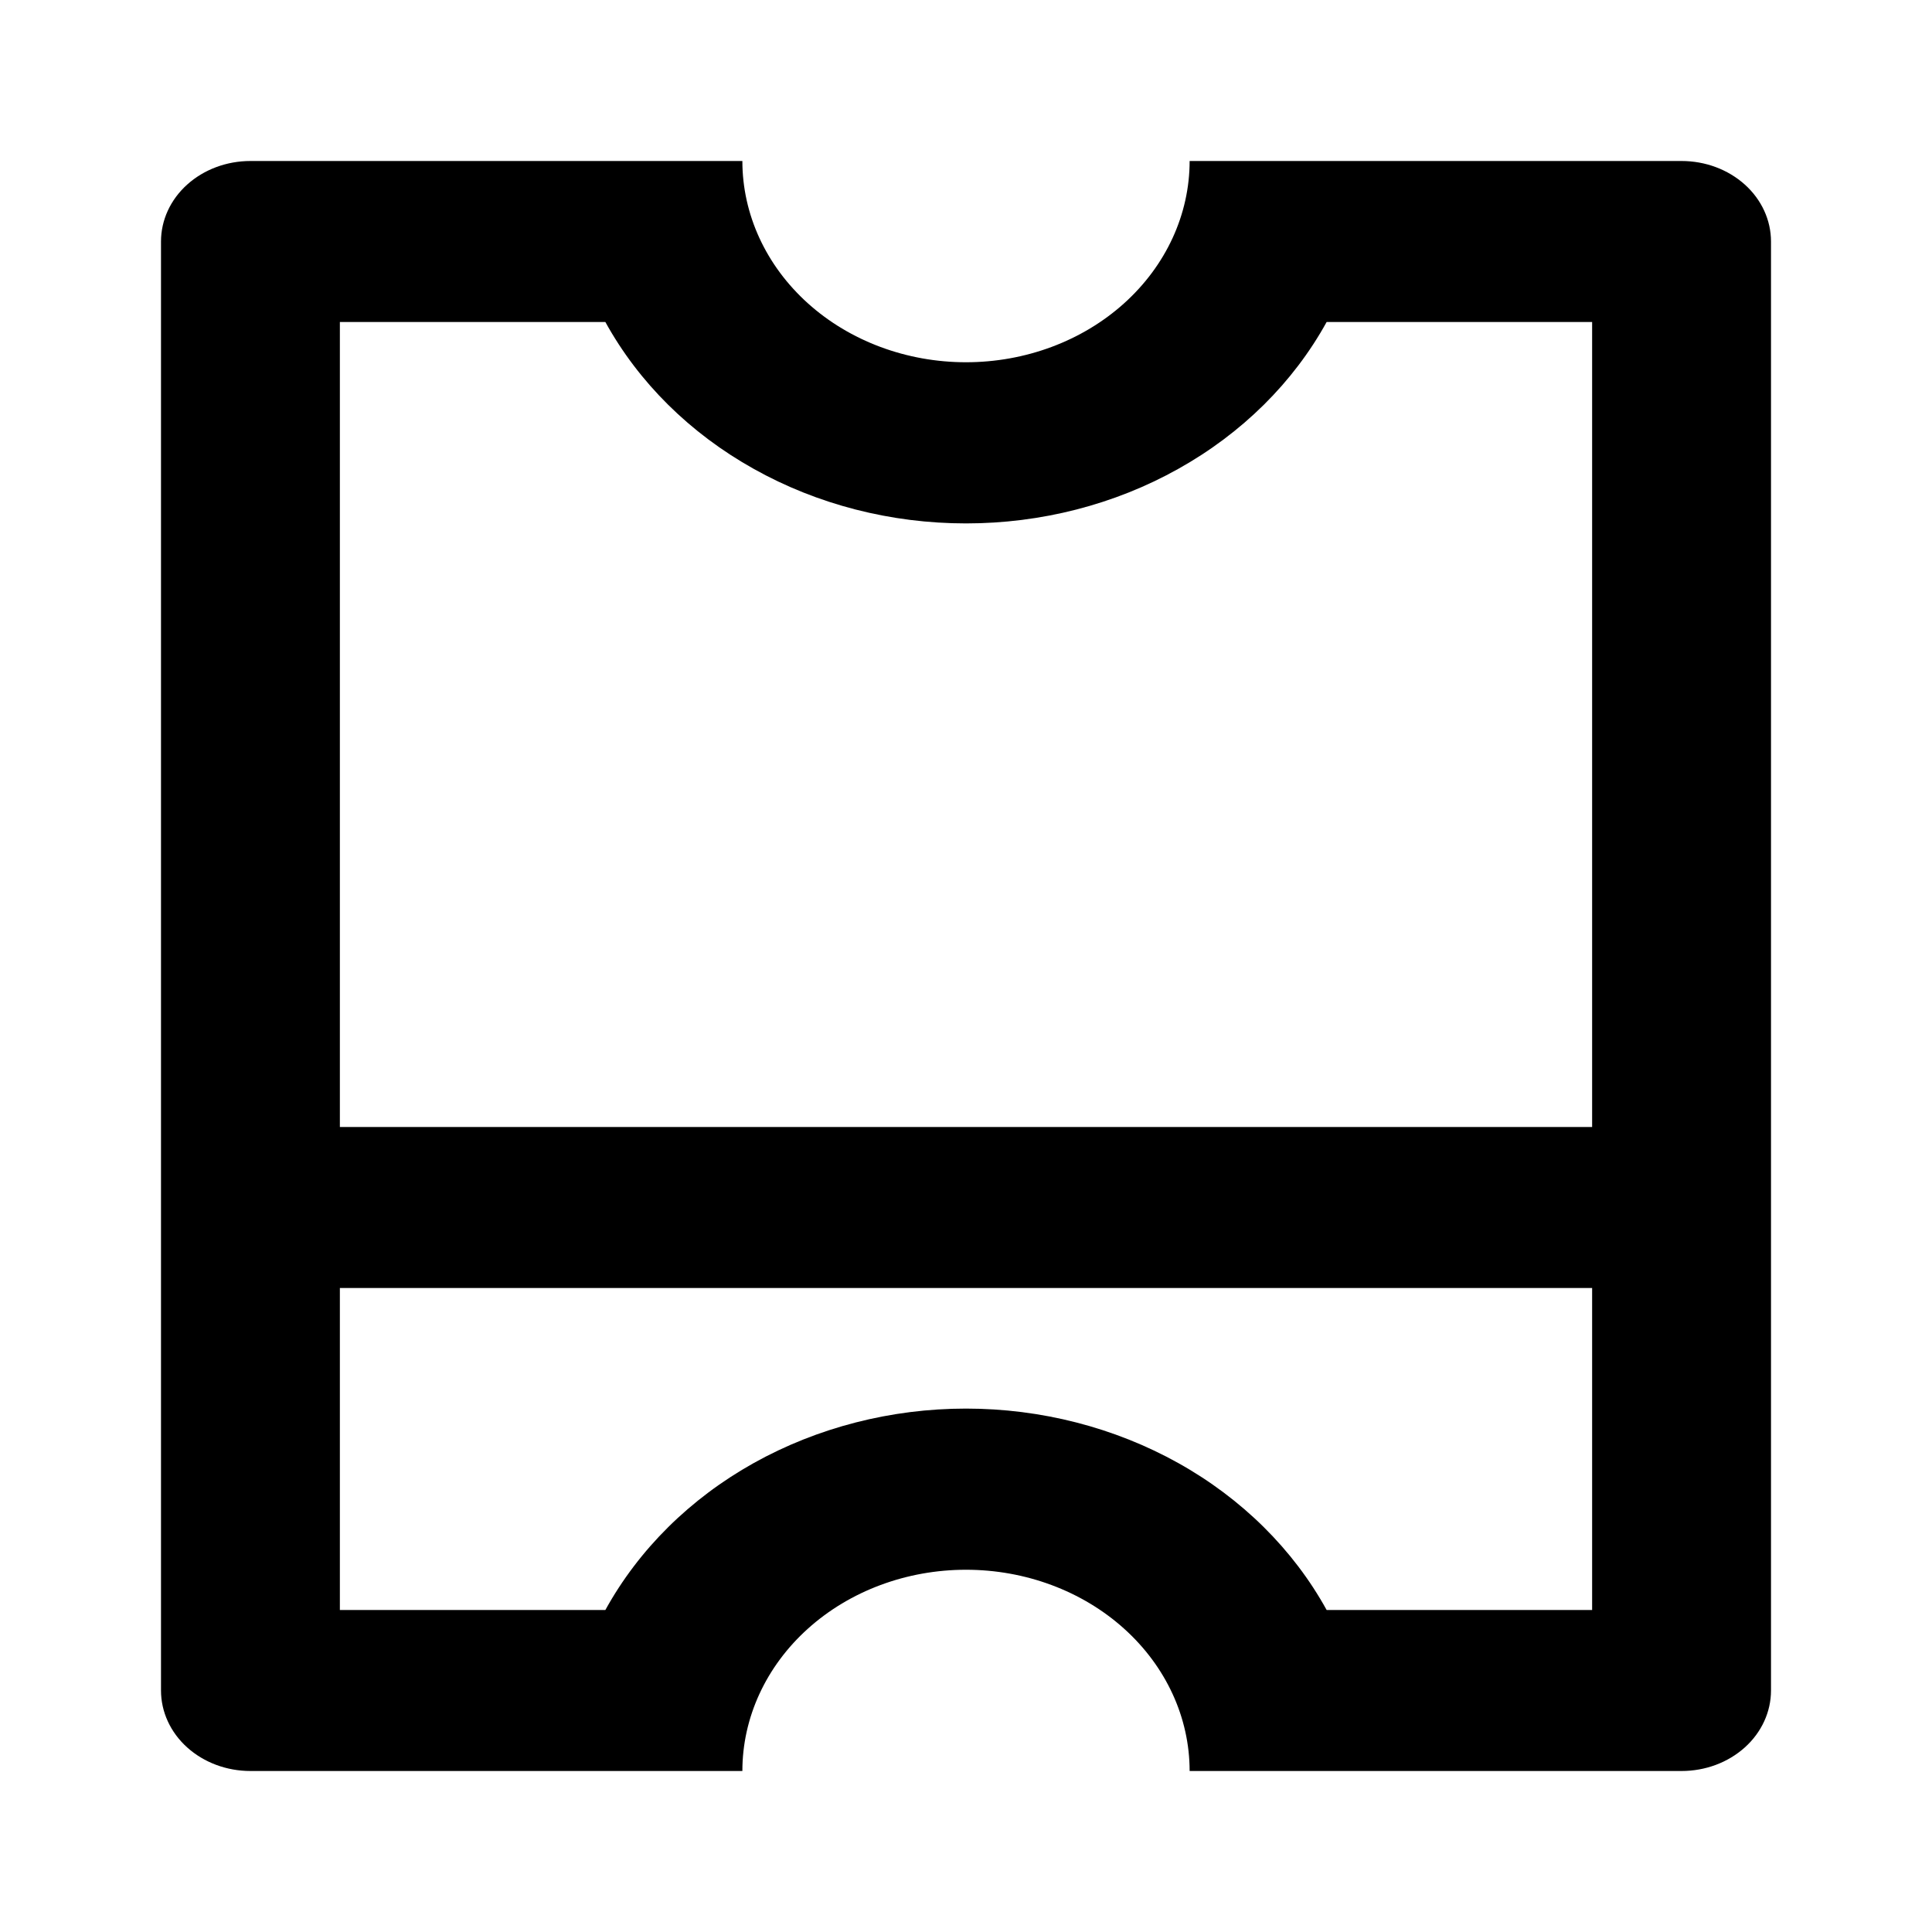 <svg width="24" height="24" viewBox="0 0 24 24" fill="none" xmlns="http://www.w3.org/2000/svg">
<g id="icon/coupon_code">
<path id="vector" d="M14.778 2L20.889 2C21.184 2 21.466 2.105 21.675 2.293C21.883 2.48 22 2.735 22 3L22 21C22 21.265 21.883 21.52 21.675 21.707C21.466 21.895 21.184 22 20.889 22L14.778 22C14.778 21.337 14.485 20.701 13.964 20.232C13.443 19.763 12.737 19.5 12 19.5C11.263 19.5 10.557 19.763 10.036 20.232C9.515 20.701 9.222 21.337 9.222 22L3.111 22C2.816 22 2.534 21.895 2.325 21.707C2.117 21.52 2 21.265 2 21L2 3C2 2.735 2.117 2.48 2.325 2.293C2.534 2.105 2.816 2 3.111 2L9.222 2C9.222 2.663 9.515 3.299 10.036 3.768C10.557 4.237 11.263 4.5 12 4.5C12.737 4.5 13.443 4.237 13.964 3.768C14.485 3.299 14.778 2.663 14.778 2ZM19.778 14L19.778 4L16.48 4C16.066 4.751 15.428 5.383 14.636 5.825C13.845 6.268 12.932 6.502 12 6.502C11.068 6.502 10.155 6.268 9.364 5.825C8.572 5.383 7.934 4.751 7.52 4L4.222 4L4.222 14L19.778 14ZM19.778 16L4.222 16L4.222 20L7.52 20C7.934 19.249 8.572 18.616 9.364 18.174C10.155 17.733 11.068 17.498 12 17.498C12.932 17.498 13.845 17.733 14.636 18.174C15.428 18.616 16.066 19.249 16.48 20L19.778 20L19.778 16Z" fill="black"/>
</g>
</svg>

